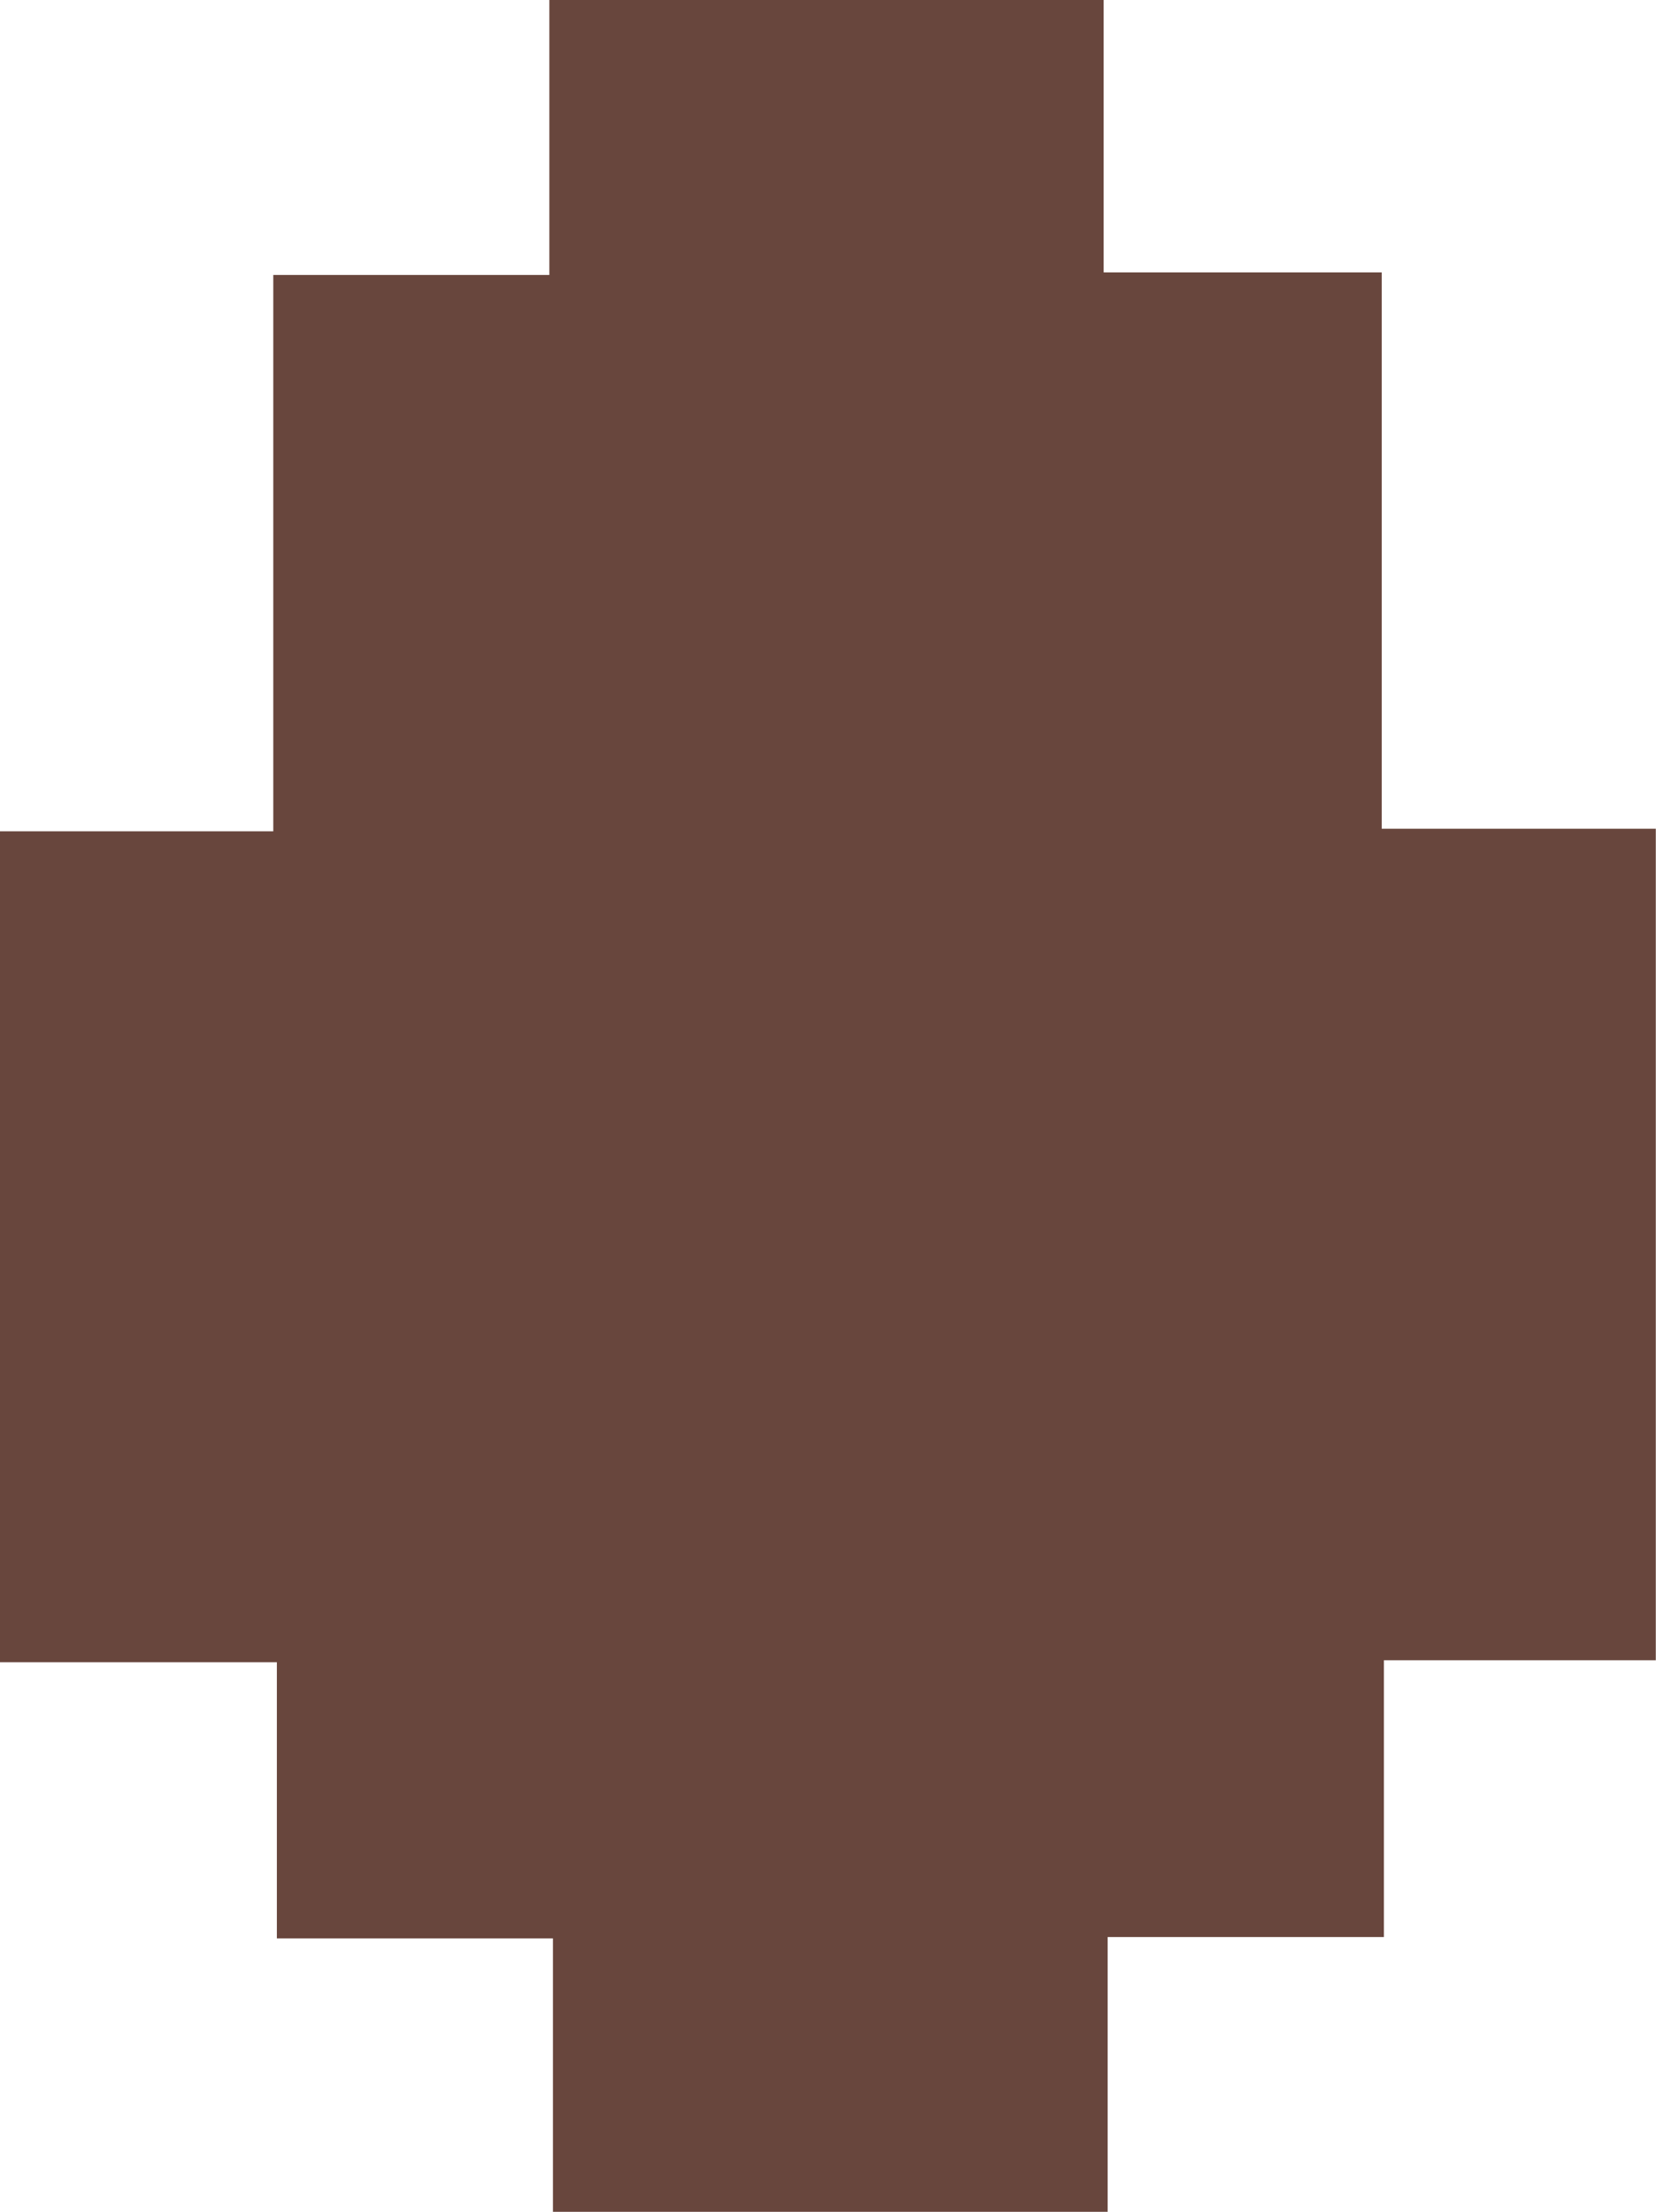 <svg id="Layer_1" data-name="Layer 1" xmlns="http://www.w3.org/2000/svg" viewBox="0 0 83.38 111.32"><path d="M34.27,80H20.37V66.1H6.43V24.28H20.19v-28h13.9V-17.56H62V-3.85H76v28h13.8V66H76.11V79.93H62.2V93.76H34.27Z" transform="translate(-6.43 17.56)" fill="#68463d"/></svg>